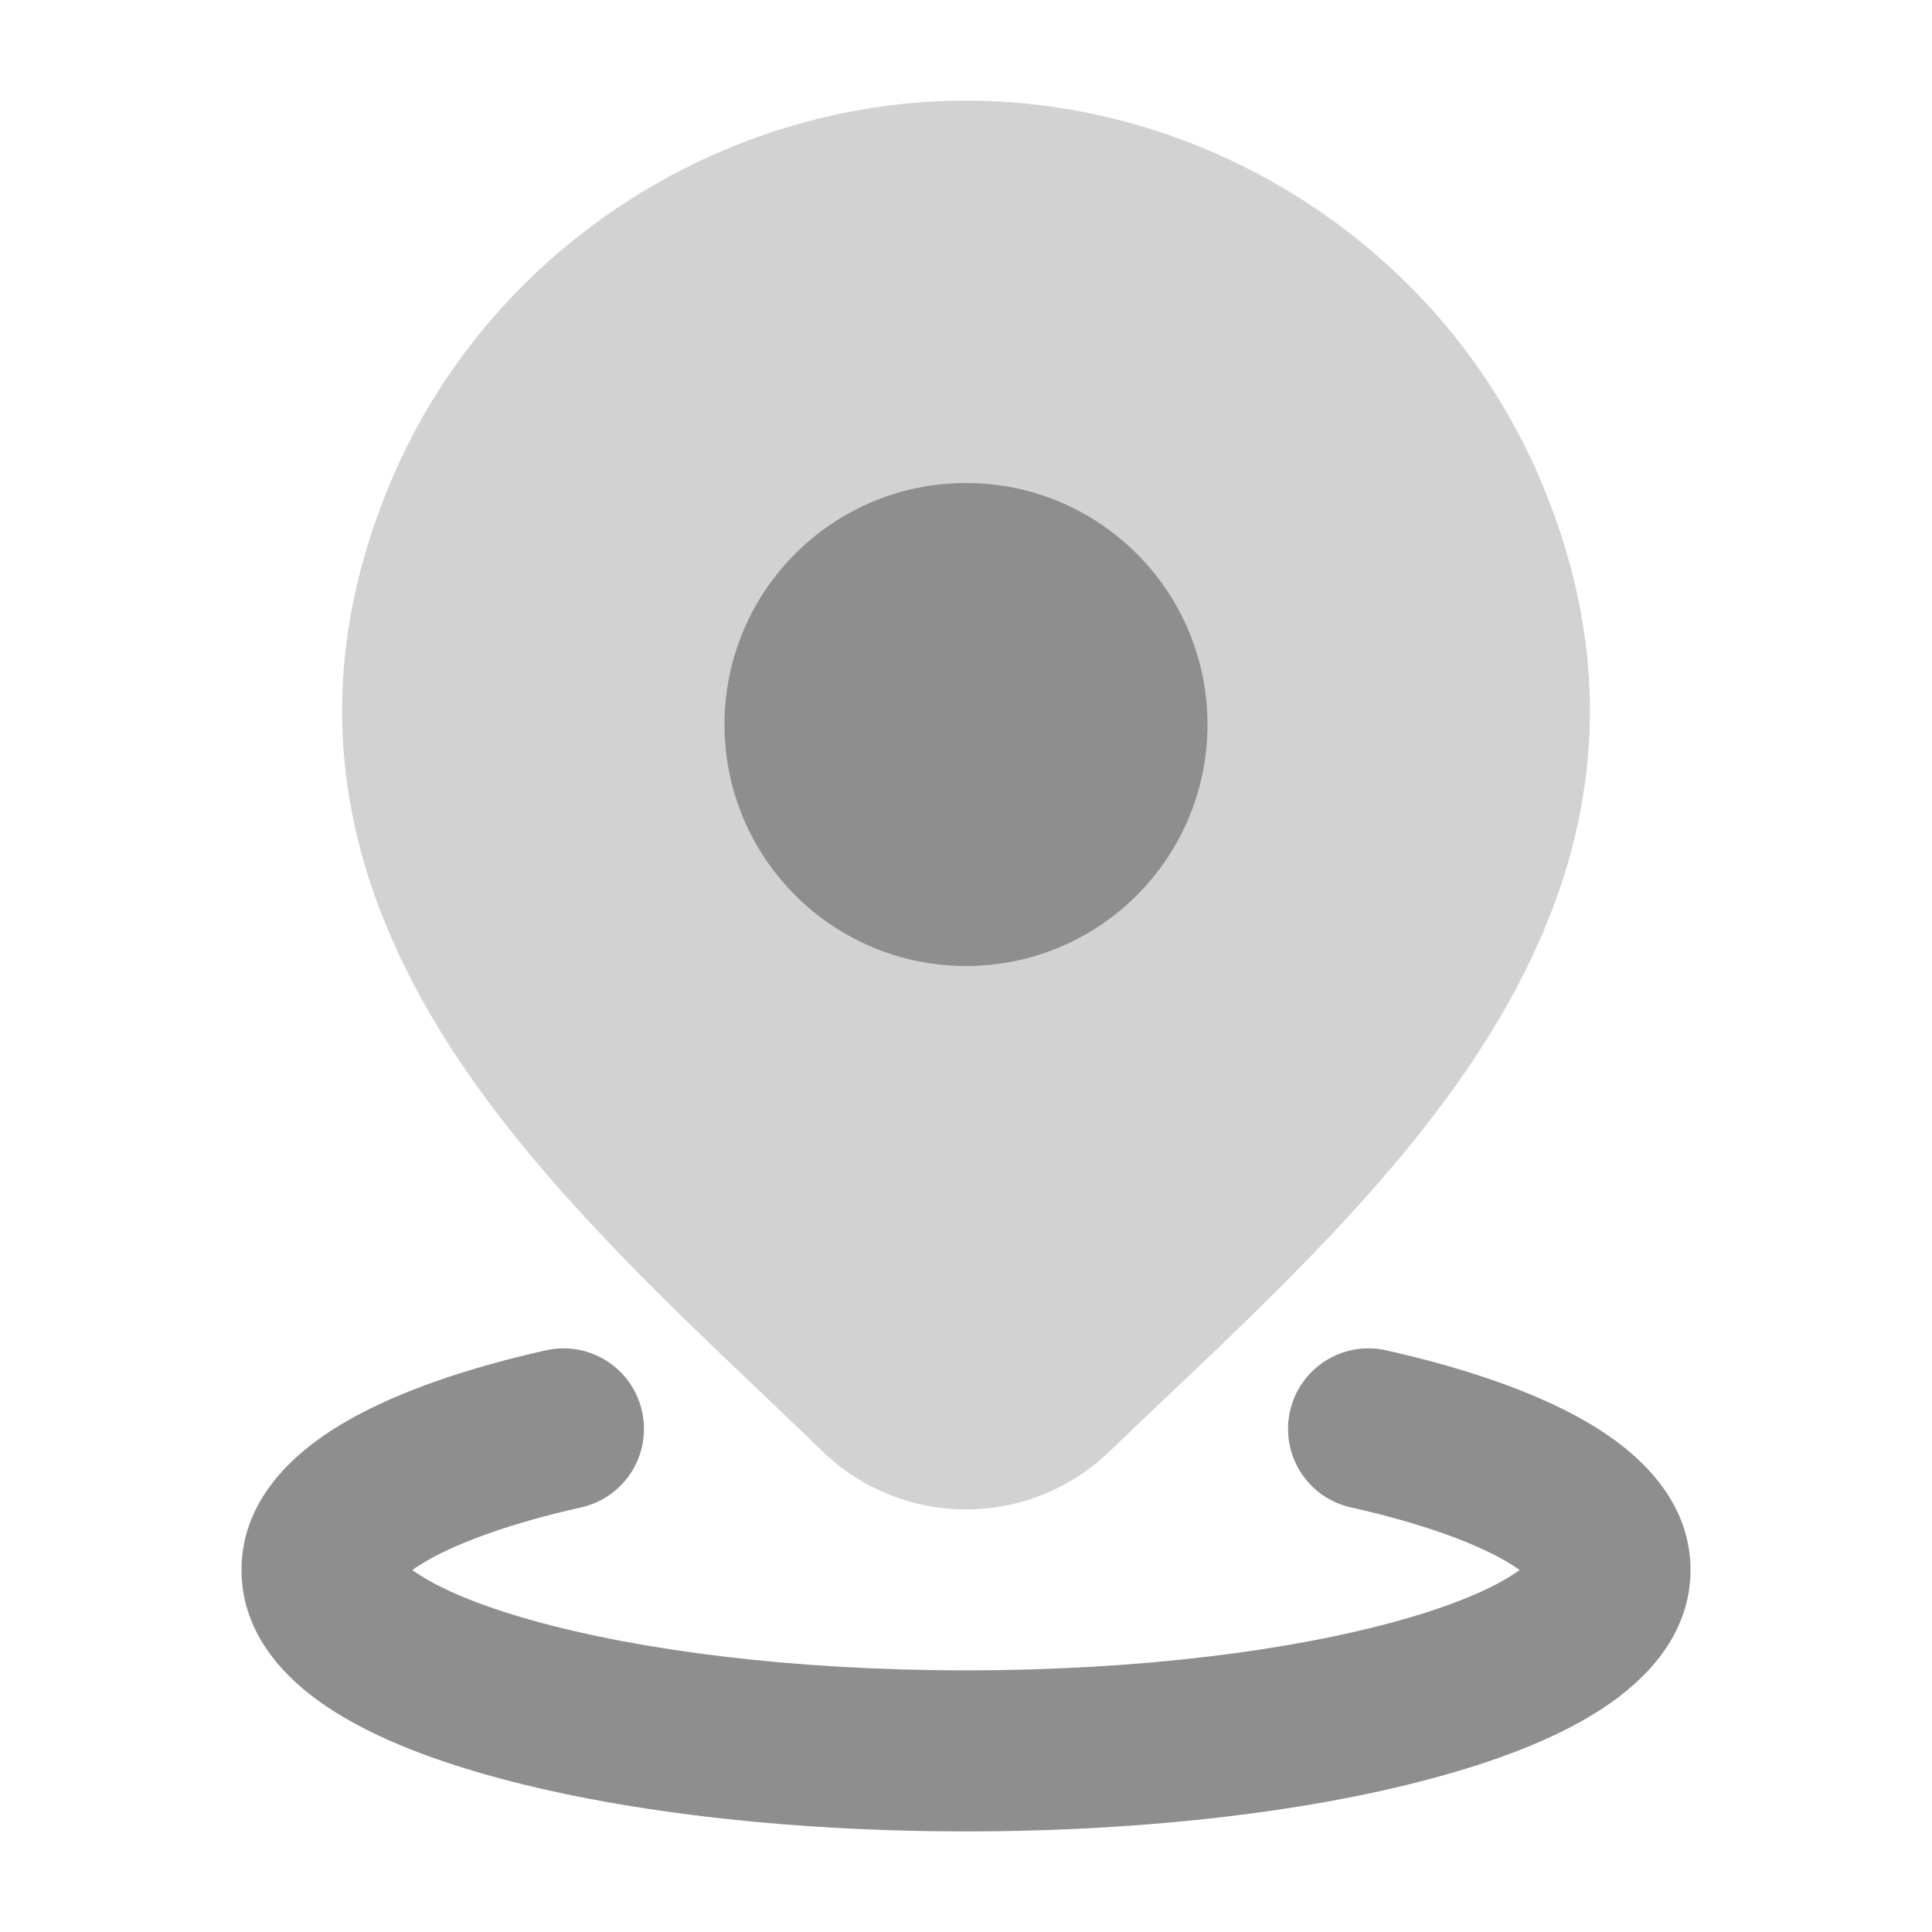 <svg width="14" height="14" viewBox="0 0 14 14" fill="none" xmlns="http://www.w3.org/2000/svg">
<g id="Frame">
<path id="Vector" d="M4.652 10.226C4.723 10.54 4.526 10.853 4.211 10.923C3.705 11.037 3.331 11.174 3.098 11.307C3.051 11.334 3.015 11.357 2.988 11.377C2.998 11.385 3.01 11.393 3.023 11.401C3.187 11.511 3.464 11.632 3.858 11.742C4.638 11.961 5.749 12.104 7 12.104C8.251 12.104 9.362 11.961 10.142 11.742C10.536 11.632 10.813 11.511 10.977 11.401C10.99 11.393 11.002 11.385 11.012 11.377C10.985 11.357 10.949 11.334 10.902 11.307C10.669 11.174 10.295 11.037 9.789 10.923C9.474 10.853 9.277 10.54 9.348 10.226C9.418 9.912 9.73 9.714 10.045 9.785C10.606 9.911 11.106 10.08 11.481 10.294C11.815 10.485 12.25 10.831 12.25 11.377C12.25 11.859 11.908 12.184 11.623 12.373C11.315 12.578 10.908 12.739 10.457 12.865C9.549 13.121 8.326 13.271 7 13.271C5.674 13.271 4.451 13.121 3.542 12.865C3.092 12.739 2.685 12.578 2.377 12.373C2.092 12.184 1.75 11.859 1.75 11.377C1.75 10.831 2.185 10.485 2.519 10.294C2.894 10.08 3.394 9.911 3.955 9.785C4.27 9.714 4.582 9.912 4.652 10.226Z" fill="#8E8E8E"/>
<path id="Vector_2" opacity="0.4" d="M2.824 3.509C3.53 1.811 5.221 0.729 7 0.729C8.78 0.729 10.47 1.811 11.176 3.509C11.833 5.088 11.477 6.436 10.739 7.585C10.131 8.534 9.24 9.378 8.447 10.129C8.307 10.262 8.169 10.393 8.037 10.52C7.759 10.788 7.387 10.938 7 10.938C6.614 10.938 6.242 10.788 5.963 10.52L5.962 10.519C5.823 10.383 5.677 10.245 5.528 10.103C4.744 9.357 3.865 8.521 3.262 7.585C2.524 6.437 2.167 5.09 2.824 3.509Z" fill="#8E8E8E"/>
<path id="Vector_3" d="M5.25 5.25C5.25 4.284 6.033 3.5 7 3.5C7.967 3.5 8.75 4.284 8.75 5.25C8.75 6.217 7.967 7 7 7C6.033 7 5.25 6.217 5.25 5.25Z" fill="#8E8E8E"/>
</g>
</svg>
